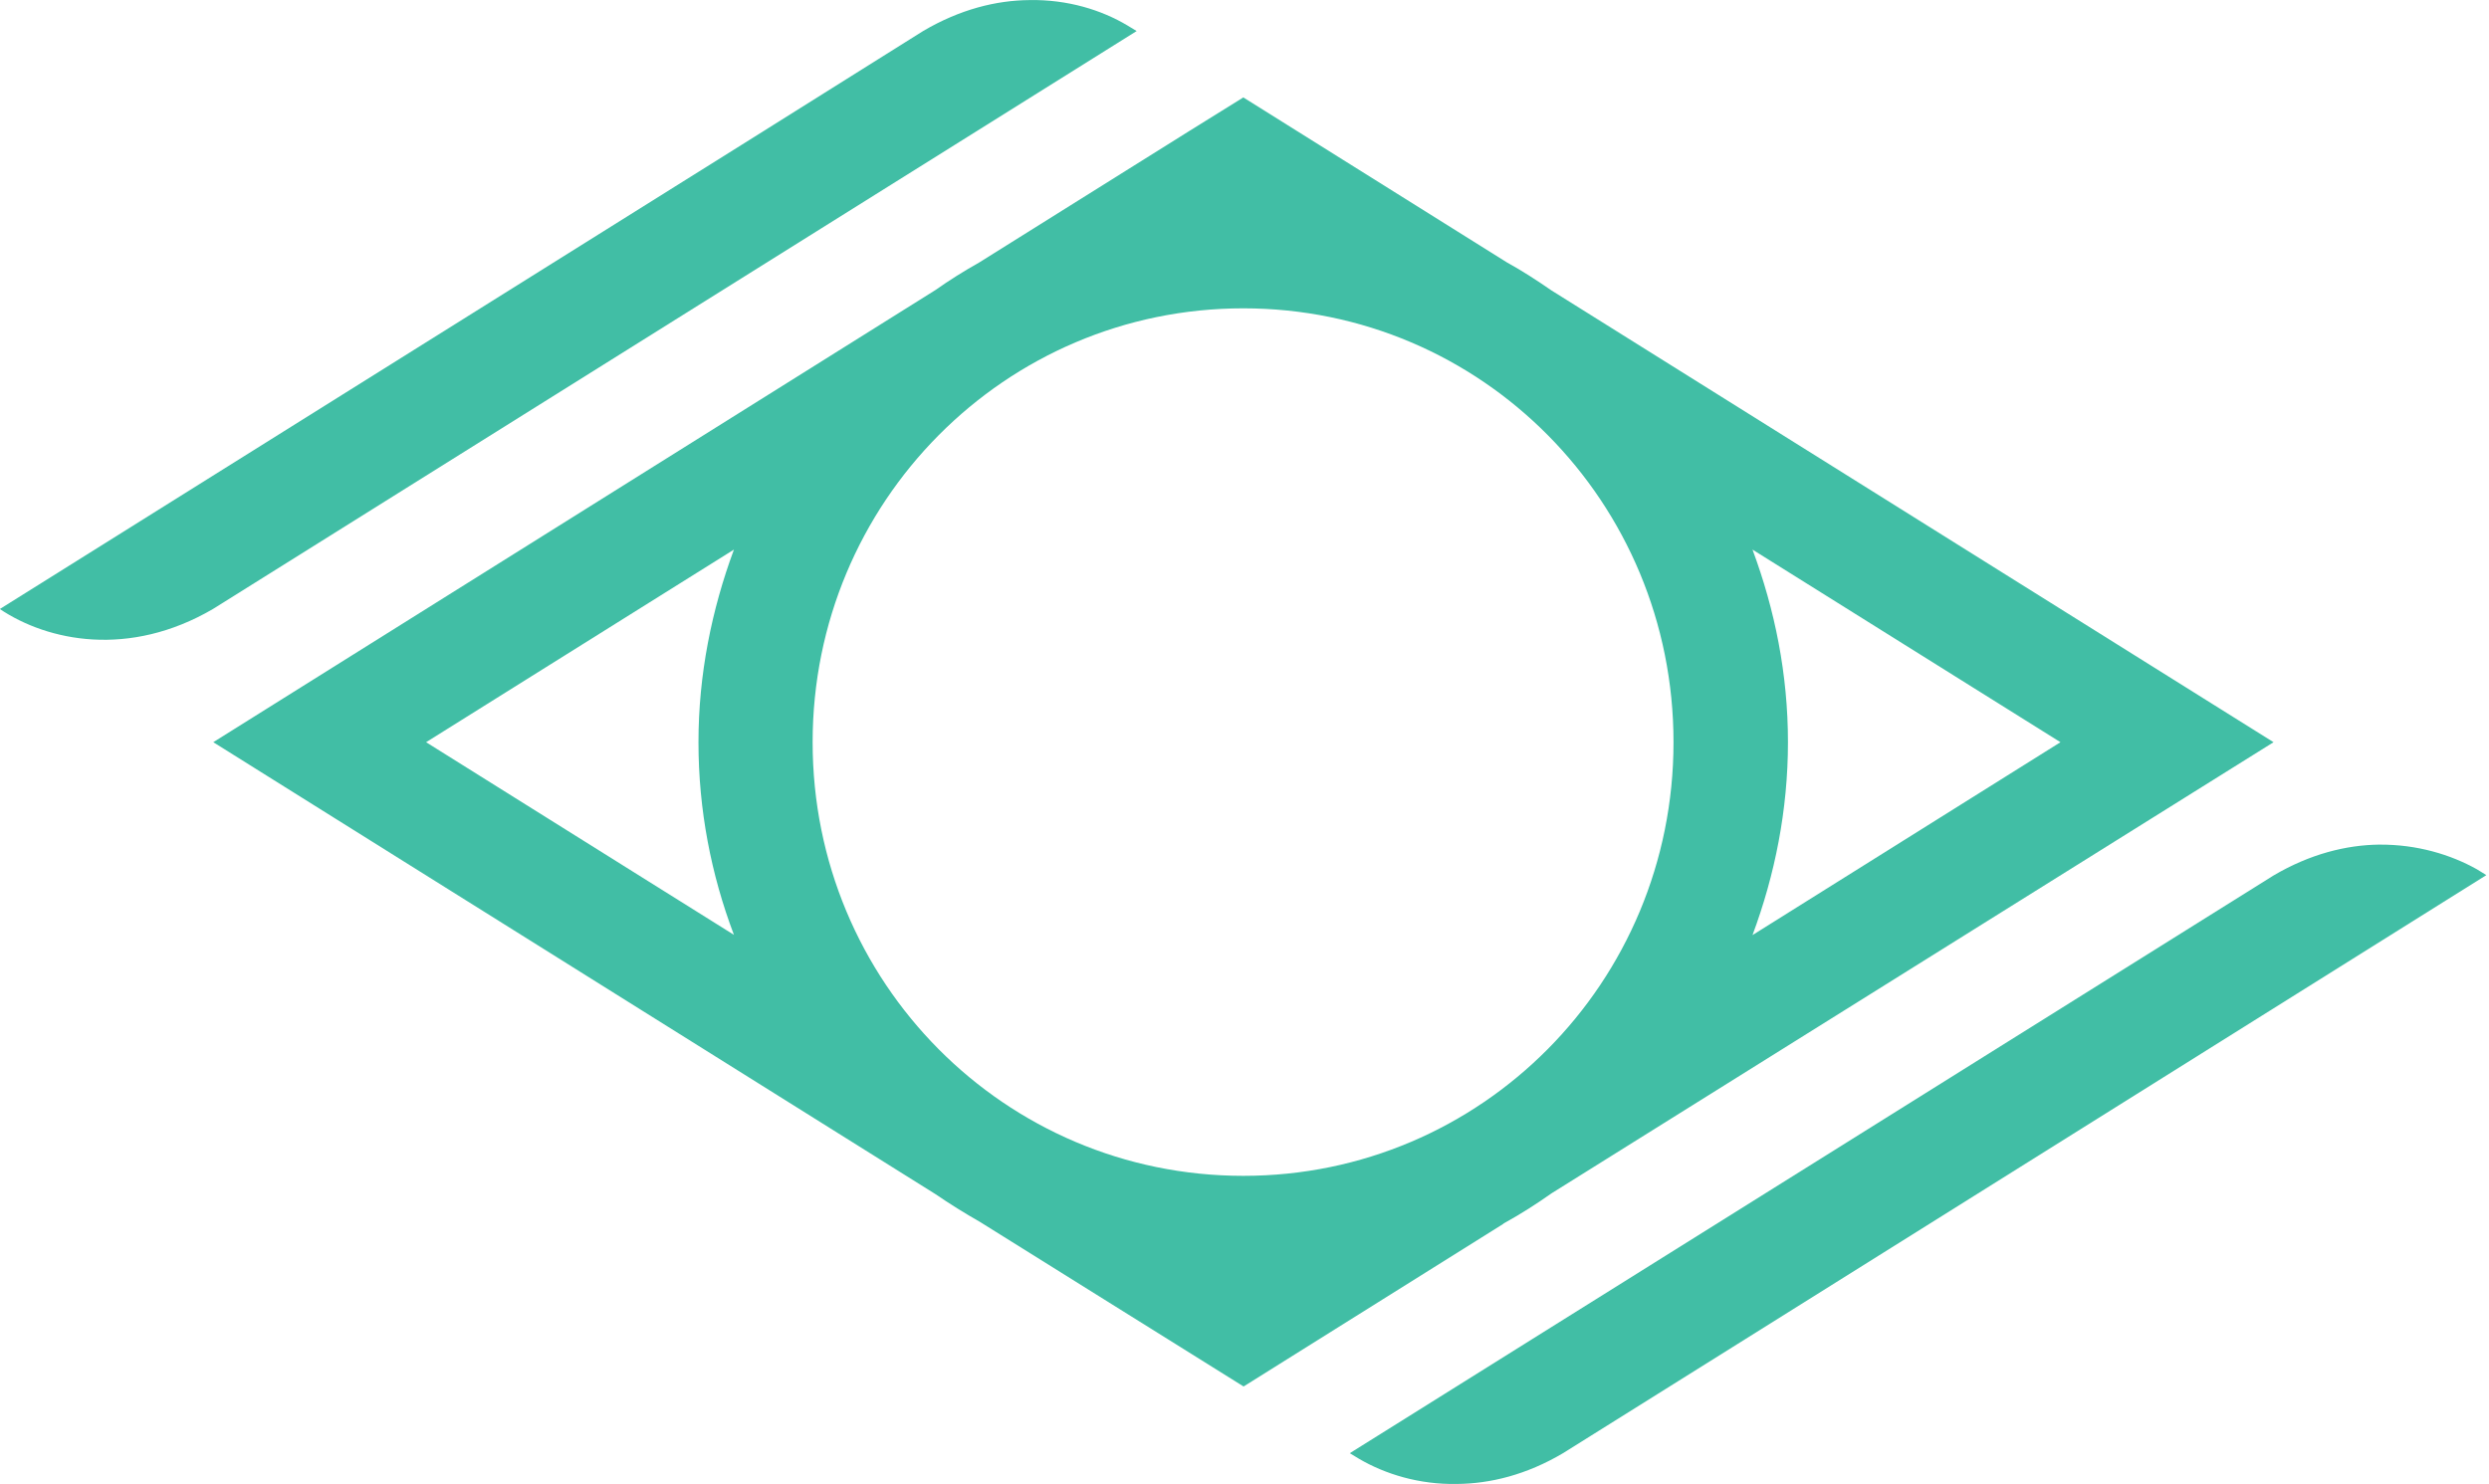 <svg width="275" height="164" viewBox="0 0 275 164" fill="none" xmlns="http://www.w3.org/2000/svg">
<path d="M193.628 60.741L227.653 82.028L193.628 103.344C196.095 96.716 197.545 89.526 197.545 82.028C197.545 74.516 196.095 67.383 193.628 60.741ZM81.088 60.741C78.635 67.383 77.171 74.544 77.171 82.028C77.171 89.526 78.579 96.688 81.088 103.316L47.078 82.028L81.088 60.741ZM137.371 34.076C163.715 34.076 184.9 55.475 184.9 82.029C184.9 108.596 163.672 129.953 137.371 129.953C110.999 129.953 89.784 108.553 89.784 82.029C89.784 55.504 111.04 34.076 137.371 34.076ZM137.371 10.767L131.475 14.431L108.17 29.021C106.497 29.961 104.908 30.958 103.333 32.068L23.564 82.026L103.333 131.96C104.936 133.055 106.58 134.08 108.281 135.049L137.399 153.233L166.029 135.302C166.098 135.246 166.182 135.176 166.252 135.147C168.036 134.165 169.764 133.055 171.437 131.876L251.195 82.028L171.412 32.095C169.823 31 168.192 29.932 166.478 28.992L137.371 10.767Z" fill="#41BEA5"/>
<path d="M262.888 93.345C259.223 93.387 255.222 94.384 251.194 96.757L149.134 160.605L150.151 161.223C153.023 162.908 156.8 164.088 160.982 164.004C164.647 163.976 168.662 162.993 172.69 160.605L192.748 148.052L274.708 96.717L273.662 96.071C270.777 94.456 267.07 93.319 262.888 93.347" fill="#41BEA5"/>
<path d="M113.736 0.009C110.07 0.037 106.07 1.034 102.028 3.407L81.97 15.988L-0.019 67.309C5.292 70.876 14.268 72.715 23.524 67.309L125.584 3.432L124.567 2.814C121.695 1.101 117.96 -0.064 113.736 0.006" fill="#41BEA5"/>
</svg>
